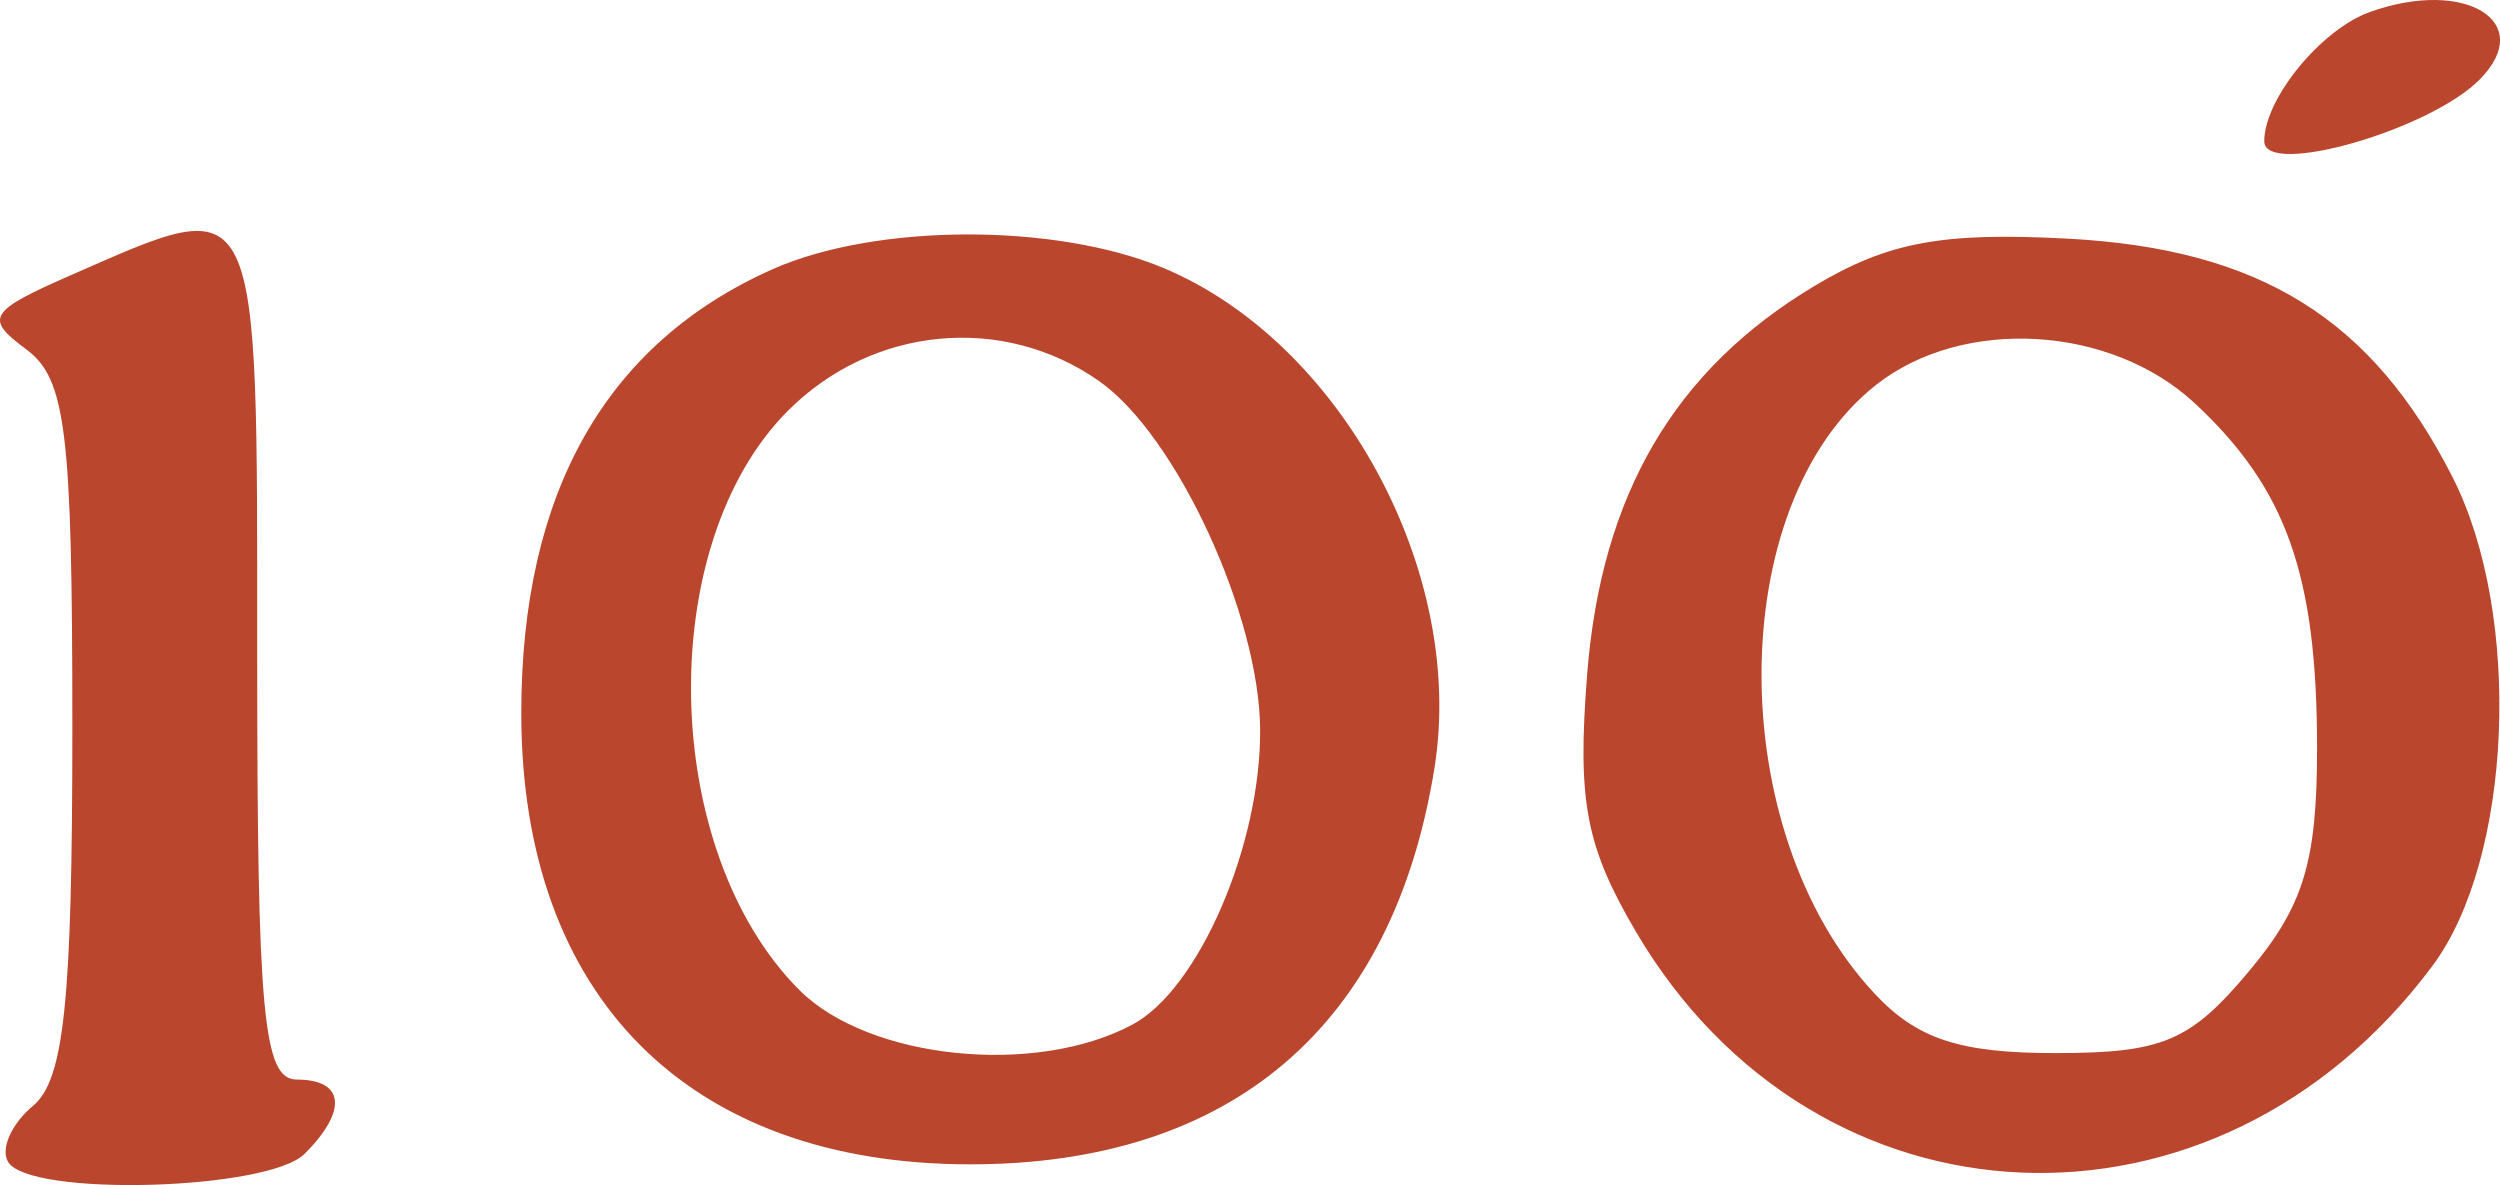 <svg width="154" height="73" viewBox="0 0 154 73" fill="none" xmlns="http://www.w3.org/2000/svg">
<path fill-rule="evenodd" clip-rule="evenodd" d="M145.985 0.739C142.971 1.819 139.478 6.094 139.478 8.7C139.478 10.928 149.622 8.032 152.728 4.918C156.278 1.357 151.874 -1.372 145.985 0.739ZM4.457 16.911C-0.725 19.181 -0.982 19.595 1.61 21.514C4.068 23.337 4.457 26.528 4.457 44.864C4.457 61.682 3.952 66.522 2.034 68.119C0.702 69.228 0.014 70.787 0.503 71.581C1.834 73.74 16.521 73.329 18.772 71.07C21.428 68.406 21.225 66.502 18.284 66.502C16.216 66.502 15.844 62.514 15.844 40.397C15.844 11.258 16.111 11.809 4.457 16.911ZM47.566 16.595C37.311 21.167 32.111 30.361 32.111 43.927C32.111 61.384 42.399 71.723 59.767 71.723C75.871 71.723 85.827 63.208 88.37 47.262C90.286 35.237 82.613 21.095 71.689 16.517C65.013 13.72 53.934 13.754 47.566 16.595ZM111.776 17.613C103.152 22.77 98.641 30.472 97.769 41.527C97.153 49.343 97.677 52.118 100.763 57.375C111.868 76.298 136.542 77.36 149.845 59.489C154.776 52.865 155.391 37.871 151.077 29.393C146.1 19.607 139.183 15.324 127.347 14.699C119.618 14.291 116.29 14.913 111.776 17.613ZM67.715 23.482C72.467 26.82 77.578 37.884 77.625 44.936C77.672 52.057 73.841 60.924 69.771 63.108C63.78 66.324 53.499 65.259 49.232 60.979C40.657 52.379 40.284 33.58 48.526 25.314C53.746 20.078 61.779 19.311 67.715 23.482ZM135.19 24.834C140.843 30.088 142.731 35.41 142.731 46.087C142.731 53.113 141.903 55.817 138.52 59.85C134.908 64.156 133.21 64.87 126.602 64.87C120.712 64.87 118.089 64.006 115.468 61.199C106.147 51.219 106.201 31.092 115.566 23.709C120.91 19.497 130.01 20.02 135.19 24.834Z" fill="#BA462D"/>
</svg>
